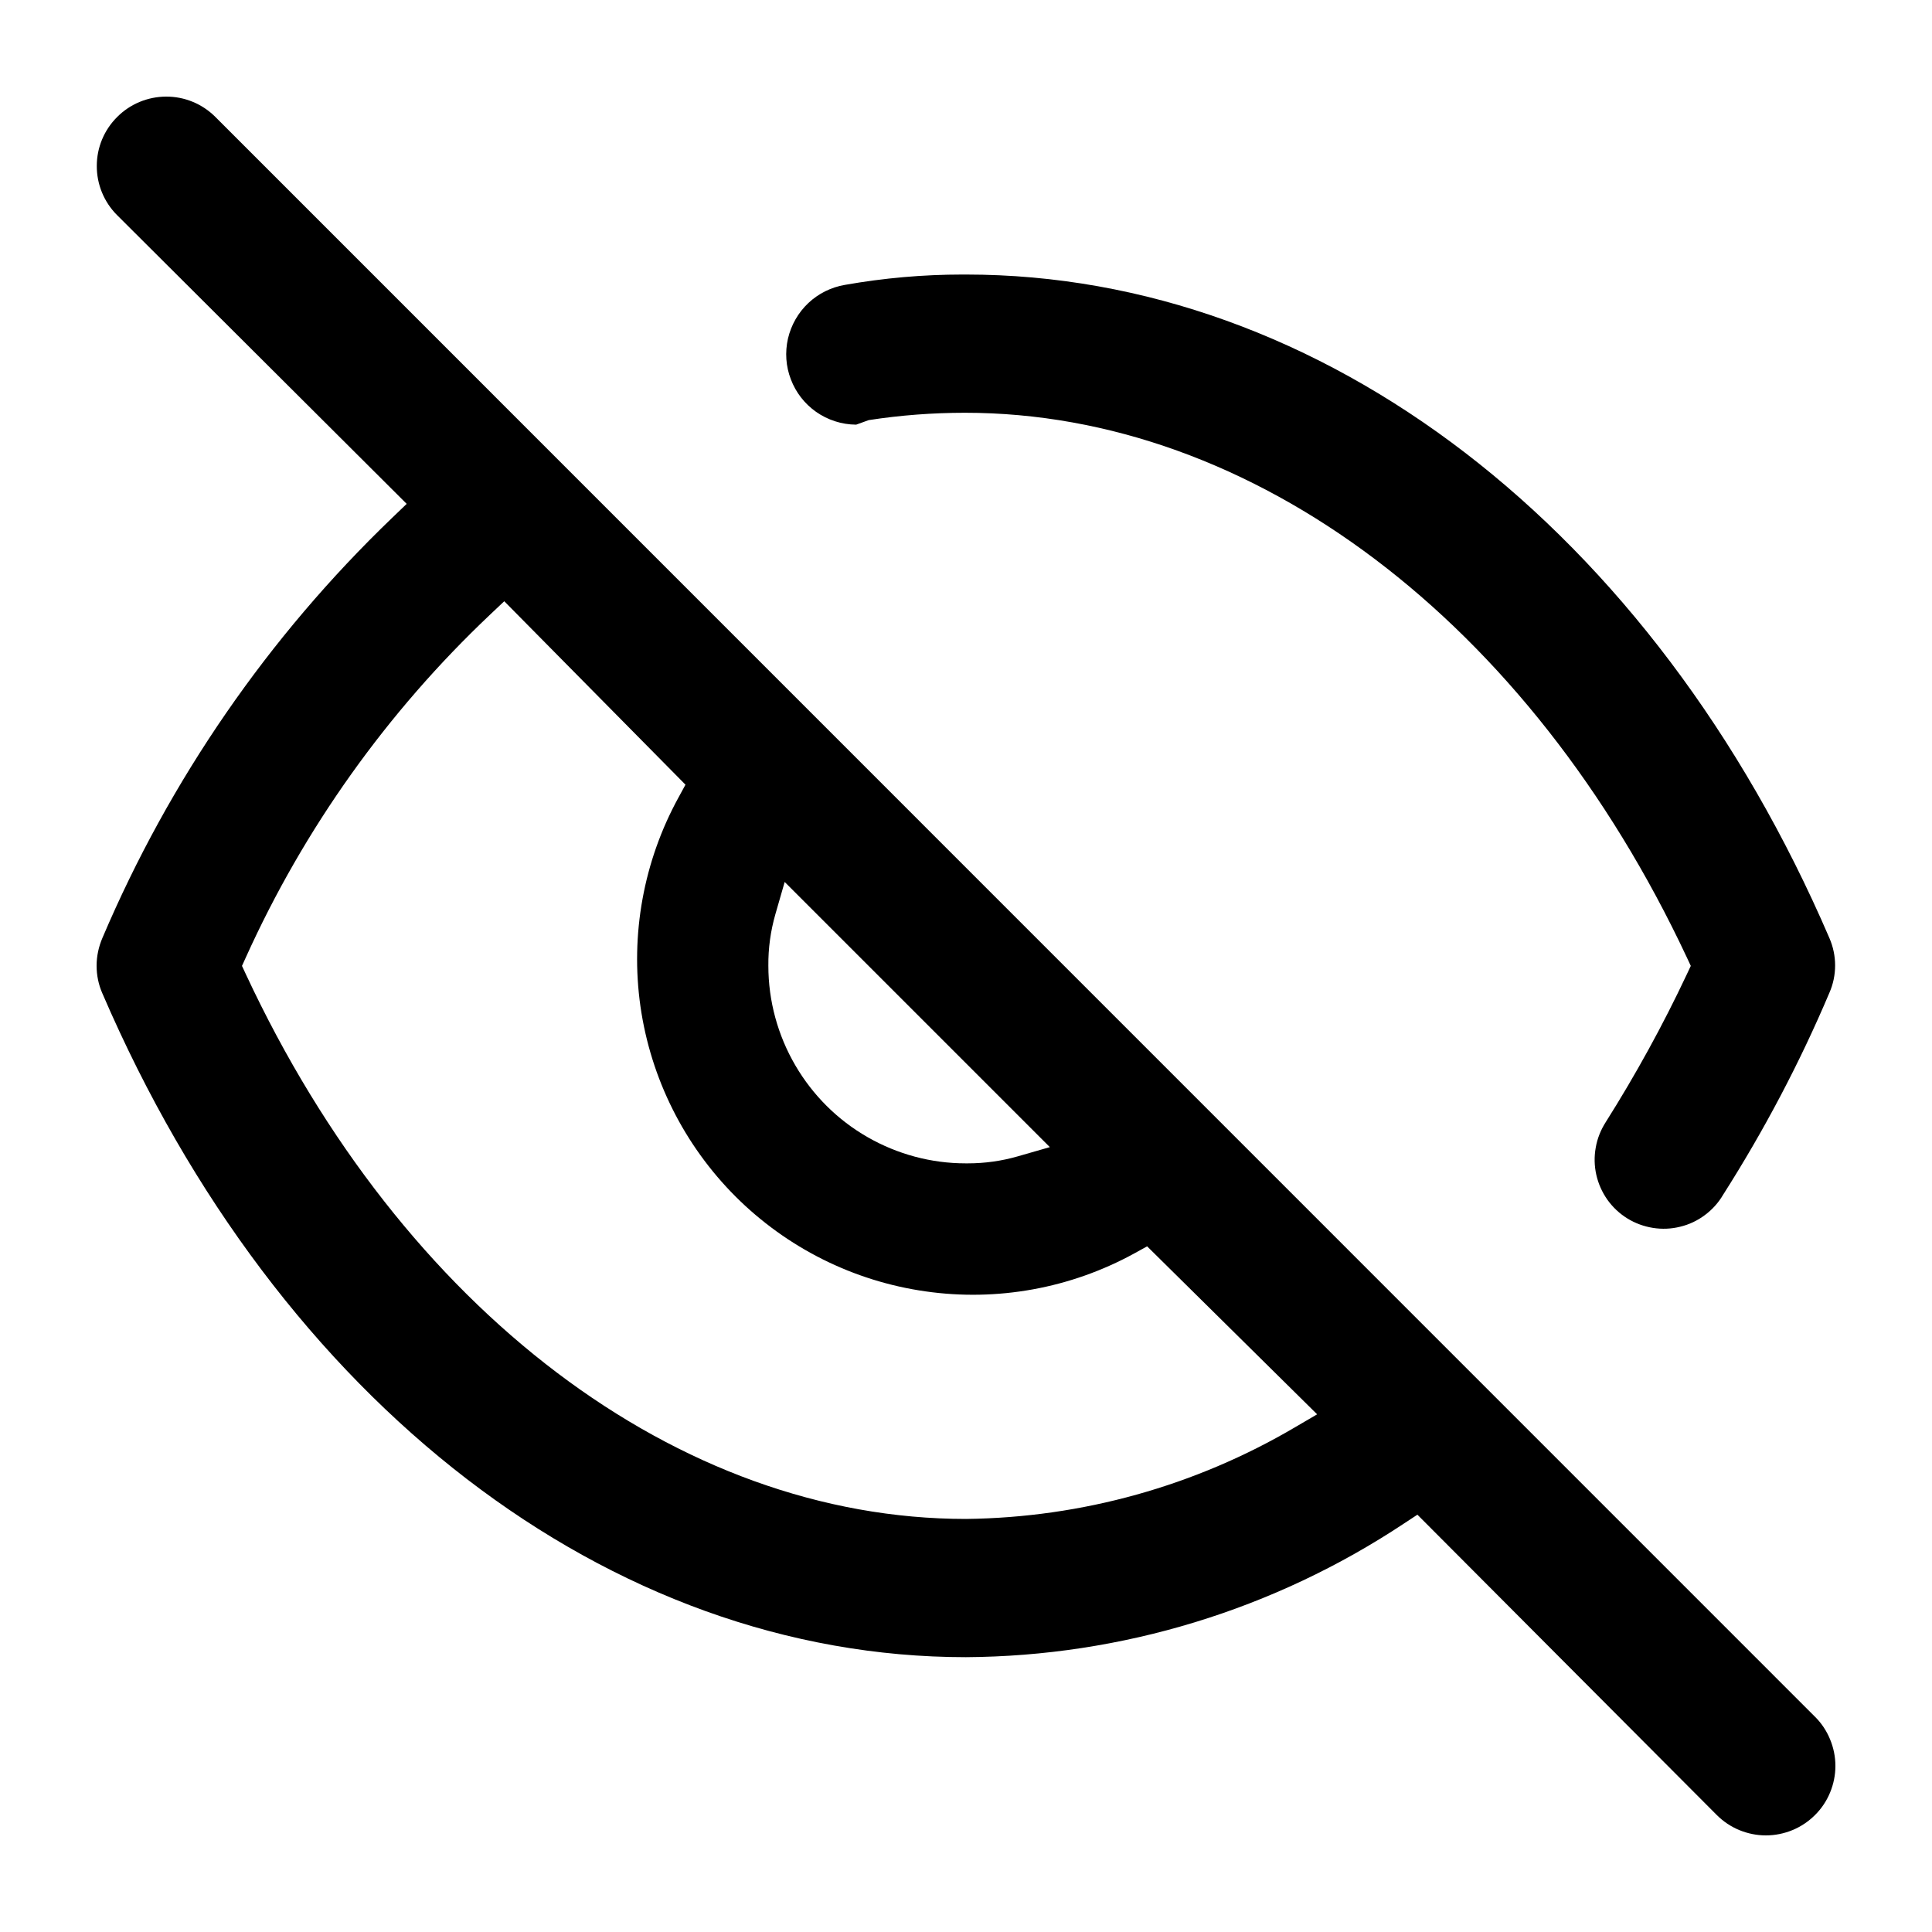 <svg viewBox="0 0 20 20" xmlns="http://www.w3.org/2000/svg">
<path d="M2.227 1.208L18.789 17.772C18.856 17.838 18.909 17.918 18.945 18.006C18.981 18.093 19 18.186 19 18.281C19 18.375 18.981 18.469 18.945 18.556C18.909 18.643 18.856 18.723 18.789 18.789C18.722 18.856 18.643 18.909 18.556 18.945C18.468 18.981 18.375 19 18.28 19C18.186 19 18.093 18.981 18.005 18.945C17.918 18.909 17.839 18.856 17.772 18.789L14.673 15.68L14.533 15.772C13.188 16.664 11.613 17.145 9.999 17.155C6.31 17.155 2.885 14.523 1.06 10.284C1.02 10.194 1 10.096 1 9.997C1 9.899 1.021 9.801 1.06 9.71C1.756 8.073 2.776 6.593 4.059 5.361L4.21 5.216L1.21 2.225C1.076 2.09 1.001 1.907 1.002 1.717C1.002 1.527 1.078 1.345 1.213 1.211C1.347 1.076 1.529 1.001 1.719 1C1.909 0.999 2.092 1.074 2.227 1.208ZM8.123 9.13L8.027 9.463C7.977 9.637 7.952 9.817 7.954 9.998C7.954 10.361 8.051 10.717 8.234 11.03C8.414 11.338 8.671 11.594 8.98 11.771C9.29 11.949 9.64 12.043 9.996 12.043H10.019C10.193 12.043 10.367 12.019 10.534 11.971L10.868 11.875L8.123 9.13ZM10.002 15.724C11.2 15.71 12.373 15.383 13.406 14.775L13.635 14.641L11.875 12.902L11.741 12.976C11.082 13.337 10.323 13.475 9.579 13.368C8.835 13.262 8.145 12.917 7.613 12.385C7.082 11.853 6.737 11.164 6.63 10.419C6.524 9.675 6.662 8.916 7.023 8.257L7.096 8.123L5.22 6.224L5.074 6.362C4.008 7.37 3.148 8.576 2.544 9.913L2.505 9.999L2.545 10.085C4.167 13.563 7.023 15.724 9.999 15.724H10.002Z" />
<path d="M8.863 4.396C8.713 4.395 8.568 4.348 8.446 4.262C8.328 4.178 8.238 4.062 8.187 3.927C8.135 3.793 8.125 3.646 8.157 3.505C8.19 3.364 8.263 3.236 8.368 3.137C8.473 3.038 8.605 2.973 8.747 2.949C9.149 2.878 9.556 2.842 9.963 2.842H9.999C13.688 2.842 17.114 5.474 18.938 9.711C18.977 9.801 18.997 9.897 18.997 9.994C18.997 10.092 18.977 10.188 18.938 10.277C18.63 11.004 18.261 11.703 17.837 12.369C17.789 12.451 17.725 12.522 17.648 12.579C17.572 12.636 17.485 12.677 17.393 12.699C17.301 12.722 17.205 12.726 17.111 12.711C17.017 12.696 16.927 12.663 16.846 12.613C16.765 12.563 16.695 12.497 16.64 12.42C16.585 12.342 16.546 12.255 16.525 12.162C16.504 12.069 16.502 11.973 16.519 11.88C16.535 11.786 16.571 11.697 16.622 11.617C16.933 11.124 17.214 10.613 17.462 10.086L17.503 9.999L17.462 9.911C15.831 6.433 12.972 4.273 9.99 4.273C9.656 4.273 9.323 4.298 8.993 4.349L8.863 4.396Z" />
</svg>
